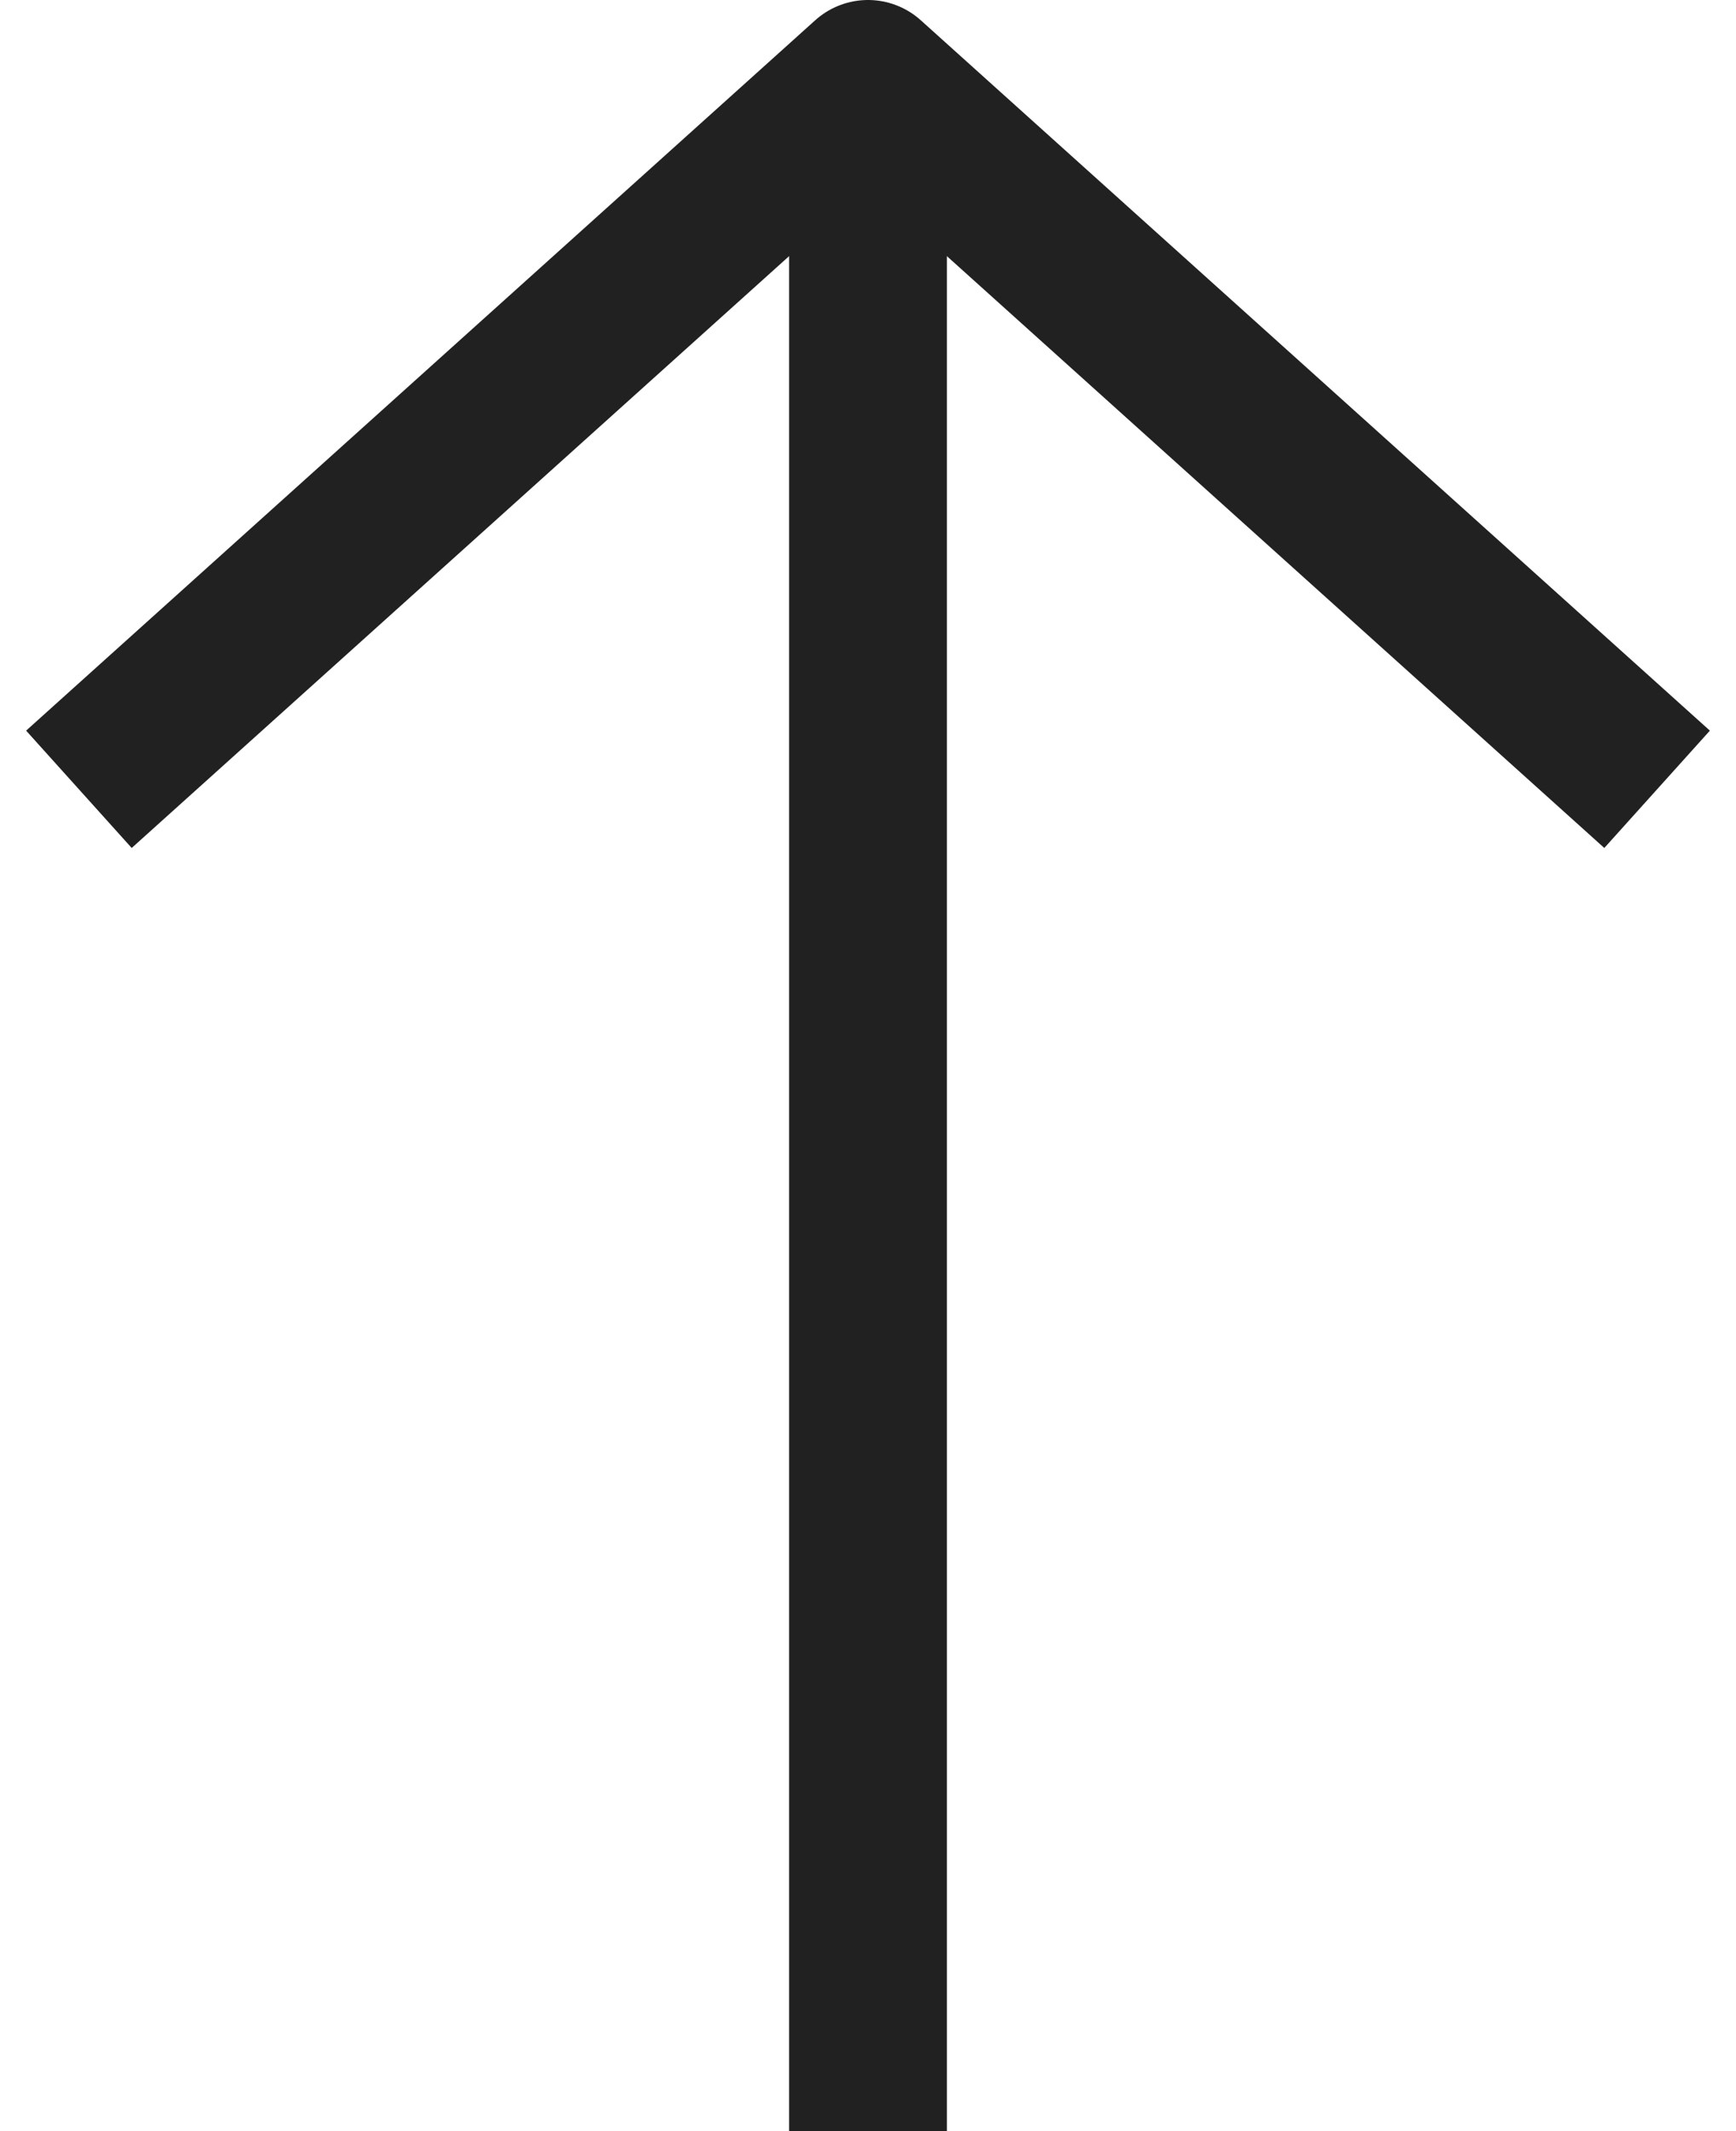 <svg width="22" height="27" viewBox="0 0 22 27" fill="none" xmlns="http://www.w3.org/2000/svg">
<path d="M11 27L11 1" stroke="#212121" stroke-width="2"/>
<path d="M21 10L11 1L1 10" stroke="#212121" stroke-width="2" stroke-linejoin="round"/>
</svg>
